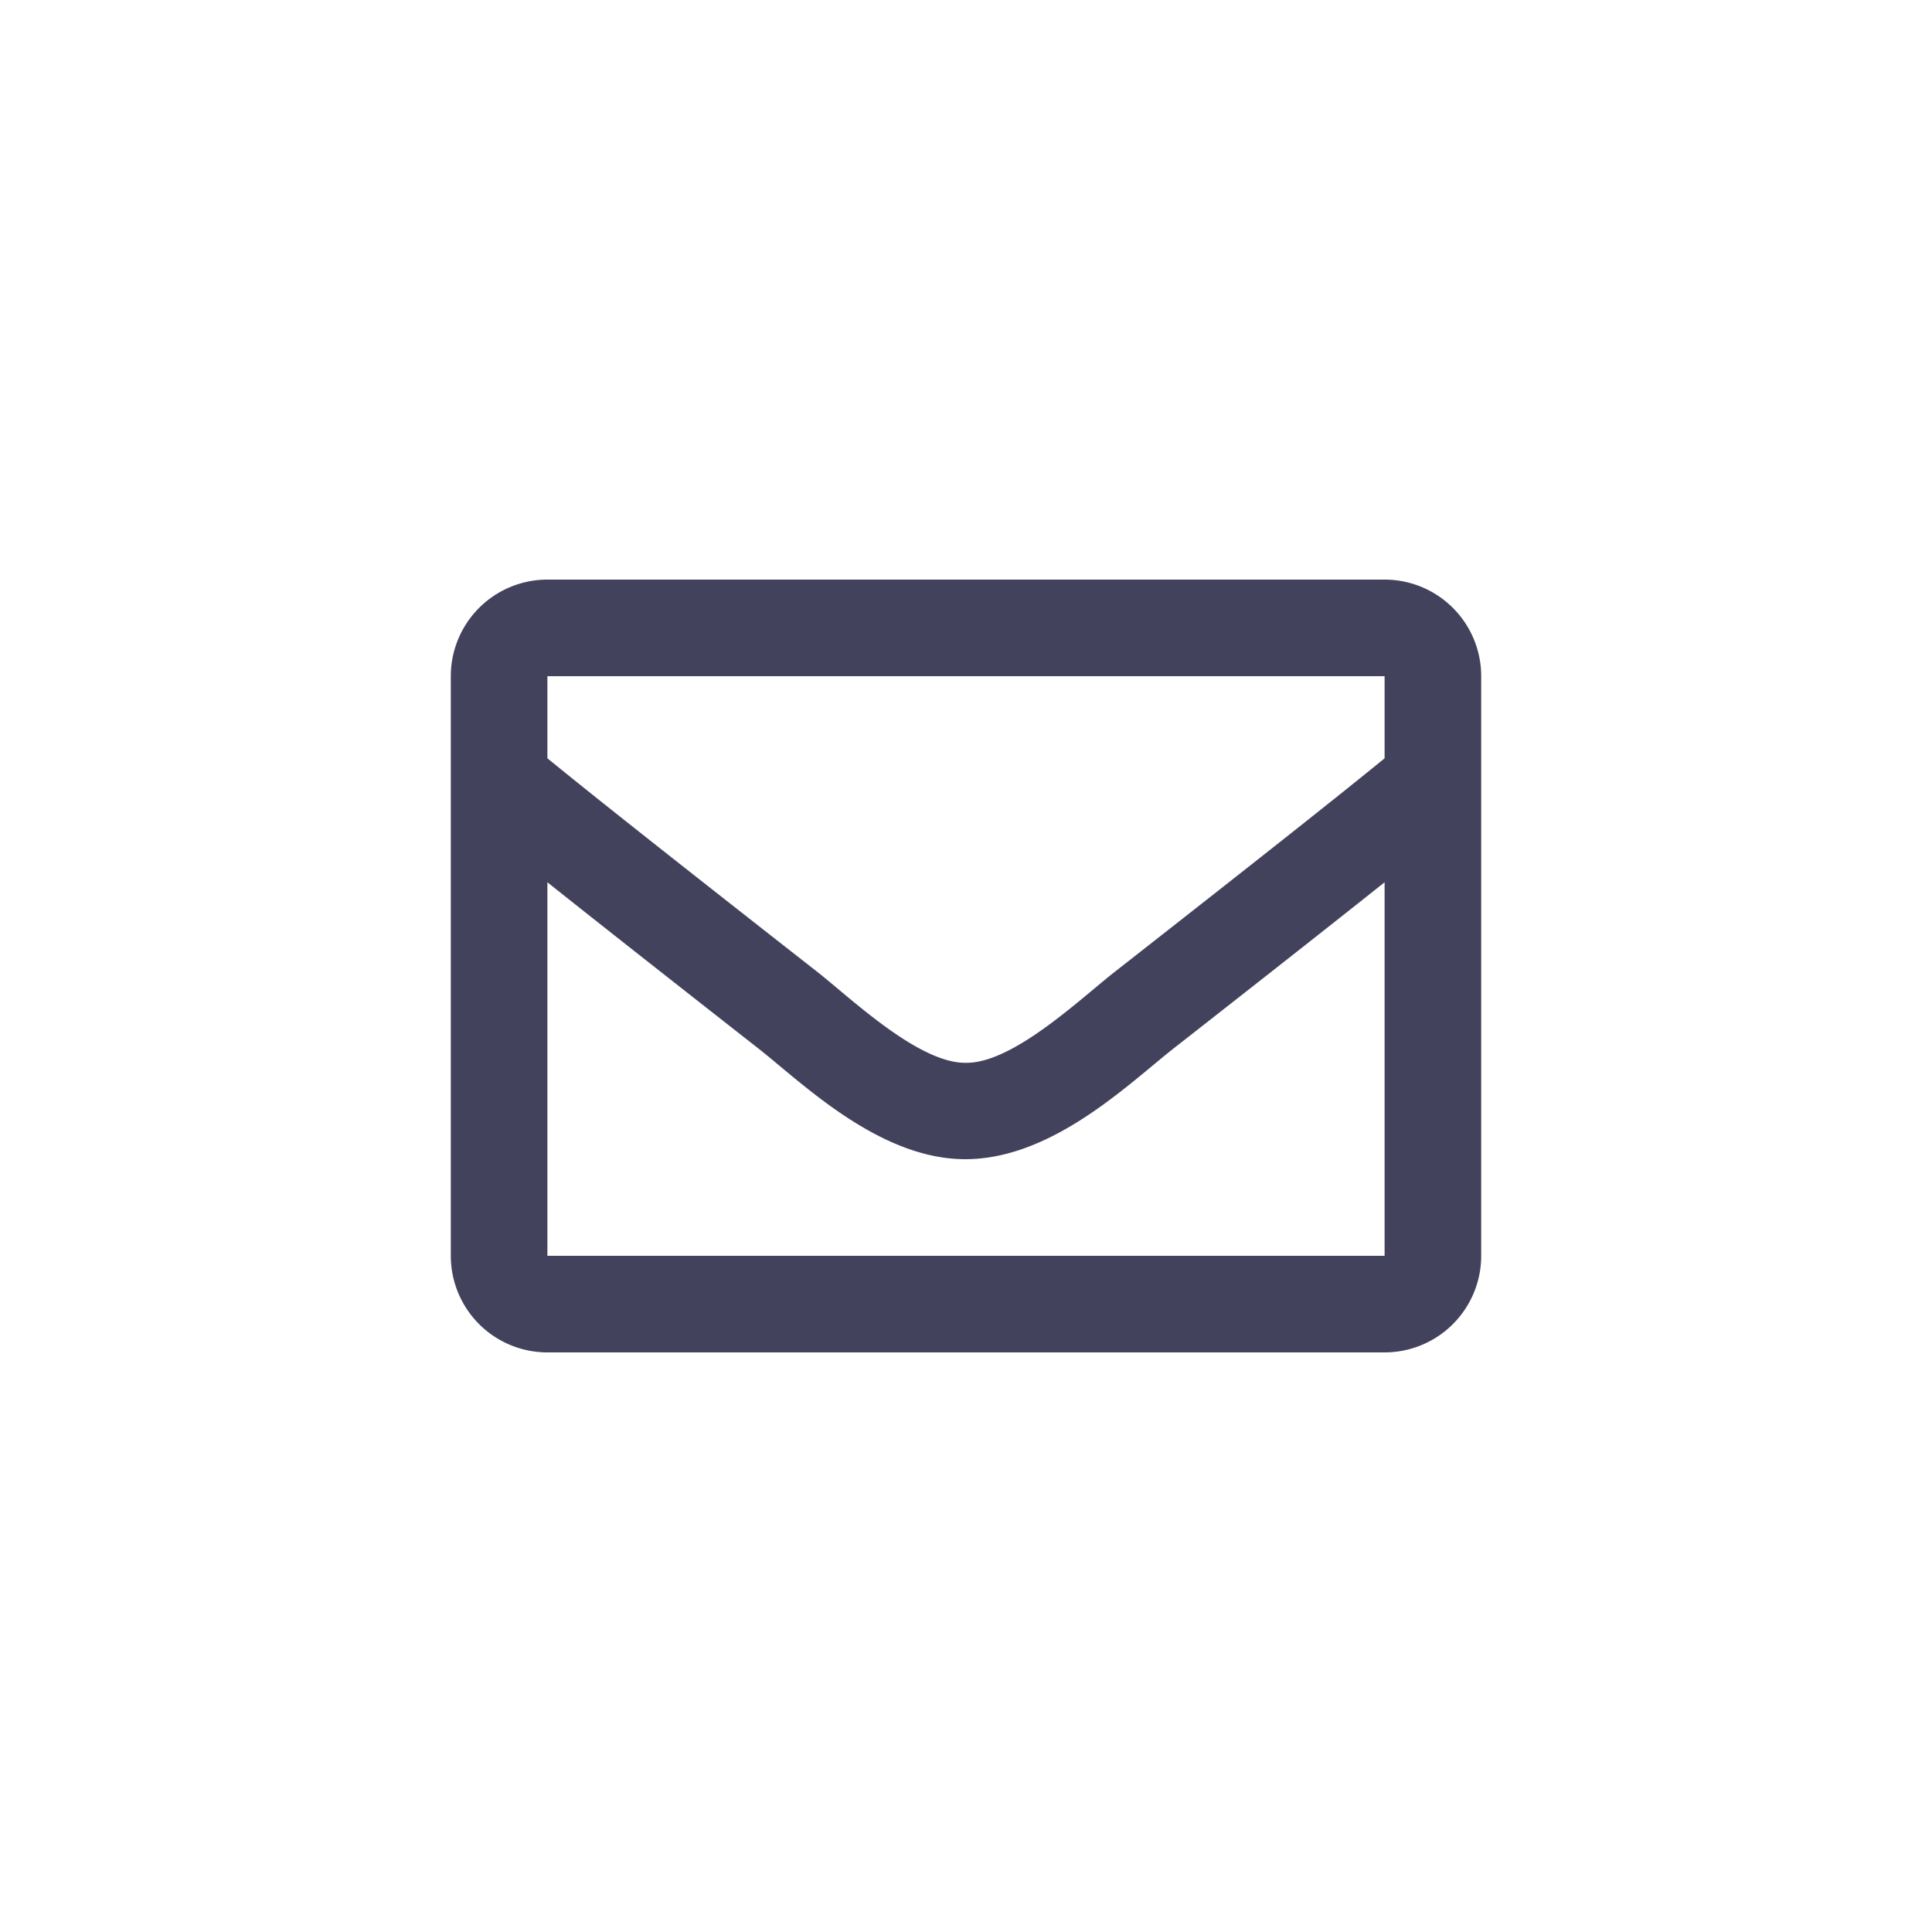 <svg xmlns="http://www.w3.org/2000/svg" width="30" height="30" viewBox="0 0 30 30"><defs><style>.a{fill:none;opacity:0.3;}.b{fill:#43425d;}</style></defs><rect class="a" width="30" height="30" rx="5"/><path class="b" d="M14.5,64H1.5A1.5,1.5,0,0,0,0,65.5v9A1.5,1.5,0,0,0,1.5,76h13A1.5,1.5,0,0,0,16,74.5v-9A1.5,1.5,0,0,0,14.5,64Zm0,1.5v1.275c-.7.571-1.818,1.458-4.206,3.328-.526.414-1.569,1.409-2.294,1.4-.725.012-1.768-.983-2.294-1.4C3.318,68.233,2.2,67.346,1.5,66.775V65.5Zm-13,9V68.7c.716.57,1.732,1.371,3.279,2.583C5.462,71.82,6.659,73.007,8,73s2.516-1.162,3.22-1.717c1.548-1.212,2.564-2.013,3.28-2.583v5.8Z" transform="translate(7 -55)"/></svg>